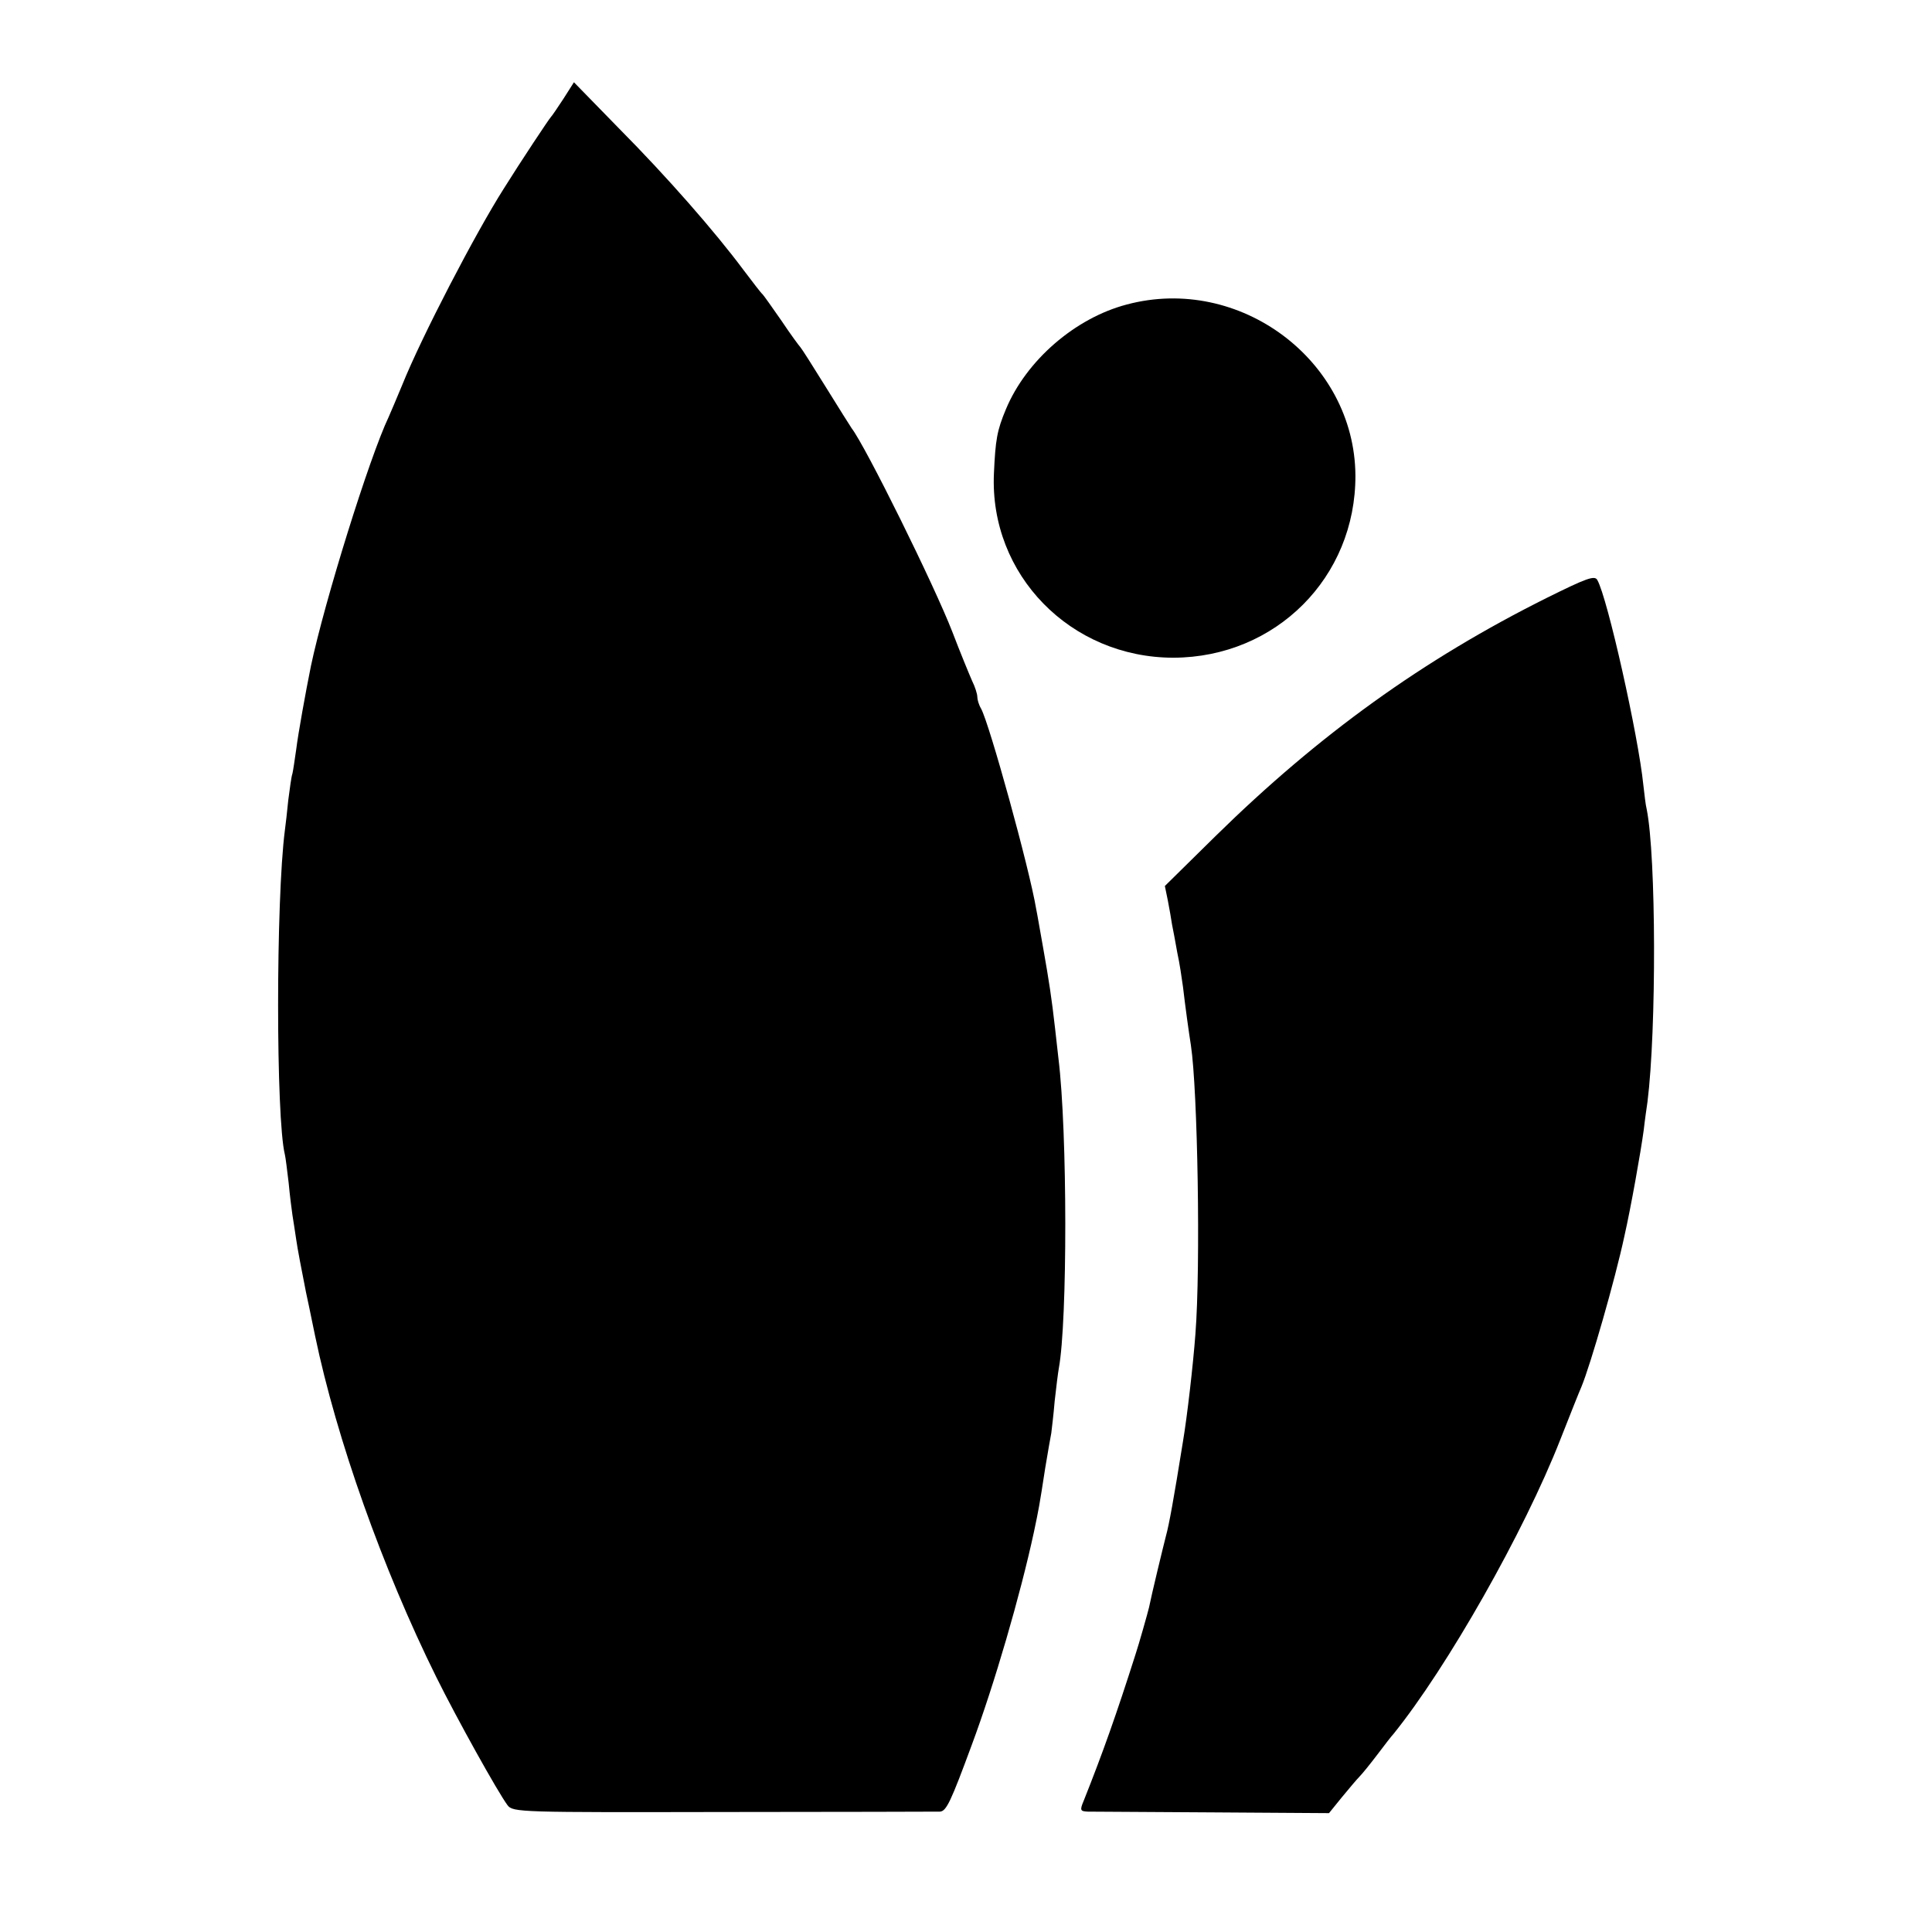 <?xml version="1.0" standalone="no"?>
<!DOCTYPE svg PUBLIC "-//W3C//DTD SVG 20010904//EN"
 "http://www.w3.org/TR/2001/REC-SVG-20010904/DTD/svg10.dtd">
<svg version="1.0" xmlns="http://www.w3.org/2000/svg"
 width="512pt" height="512pt" viewBox="0 0 512 512"
 preserveAspectRatio="xMidYMid meet">
<g transform="translate(0,512) scale(0.1,-0.1)"
fill="#000000" stroke="none">
<path d="M1493 4858 c-15 -23 -30 -45 -33 -48 -5 -5 -80 -118 -125 -190 -75
-118 -218 -393 -269 -520 -15 -36 -31 -74 -36 -85 -51 -107 -170 -489 -206
-660 -14 -69 -34 -180 -39 -221 -4 -27 -8 -56 -10 -64 -3 -8 -7 -40 -11 -70
-3 -30 -7 -66 -9 -80 -24 -185 -24 -764 0 -860 2 -8 6 -42 10 -75 3 -33 8 -71
10 -85 2 -14 7 -43 10 -65 3 -22 15 -85 26 -140 12 -55 22 -107 24 -115 57
-274 179 -617 321 -904 55 -111 163 -305 189 -340 14 -19 35 -19 572 -18 307
0 565 1 574 1 17 1 29 27 84 176 60 161 129 398 165 565 13 62 14 66 30 170 7
41 14 83 16 92 1 9 6 48 9 85 4 37 9 76 11 87 23 124 23 626 -1 821 -2 17 -6
53 -9 80 -9 80 -16 125 -31 210 -8 44 -16 92 -19 106 -18 108 -124 491 -146
531 -6 10 -10 24 -10 31 0 8 -6 27 -14 43 -7 16 -31 74 -52 129 -48 124 -230
492 -267 540 -4 6 -35 55 -69 110 -34 55 -64 102 -67 105 -3 3 -26 34 -50 70
-25 36 -47 67 -50 70 -4 3 -26 32 -51 65 -76 102 -203 247 -329 374 l-120 123
-28 -44z"/>
<path d="M2986 4313 c-137 -36 -266 -148 -320 -277 -24 -57 -28 -82 -32 -171
-12 -268 203 -488 476 -488 271 1 483 213 482 483 -2 305 -307 533 -606 453z"/>
<path d="M4100 3536 c-329 -164 -605 -363 -879 -632 l-134 -132 8 -39 c4 -21
9 -49 11 -63 3 -14 9 -47 14 -75 6 -27 12 -68 15 -90 6 -52 16 -124 21 -155
18 -118 26 -587 12 -765 -6 -81 -22 -220 -33 -285 -25 -156 -37 -221 -45 -250
-7 -27 -38 -155 -45 -190 -3 -13 -27 -98 -36 -125 -50 -157 -86 -259 -137
-387 -11 -26 -9 -28 11 -29 12 0 161 -1 330 -2 l309 -2 34 42 c19 23 40 48 47
55 7 7 28 33 47 58 19 25 38 50 43 55 142 176 346 535 442 780 26 66 51 129
56 140 24 58 89 283 114 400 17 75 43 221 51 280 3 27 8 61 10 75 24 192 23
650 -2 775 -3 11 -6 40 -9 65 -13 129 -95 496 -122 543 -7 13 -30 4 -133 -47z"/>
</g>
</svg>
